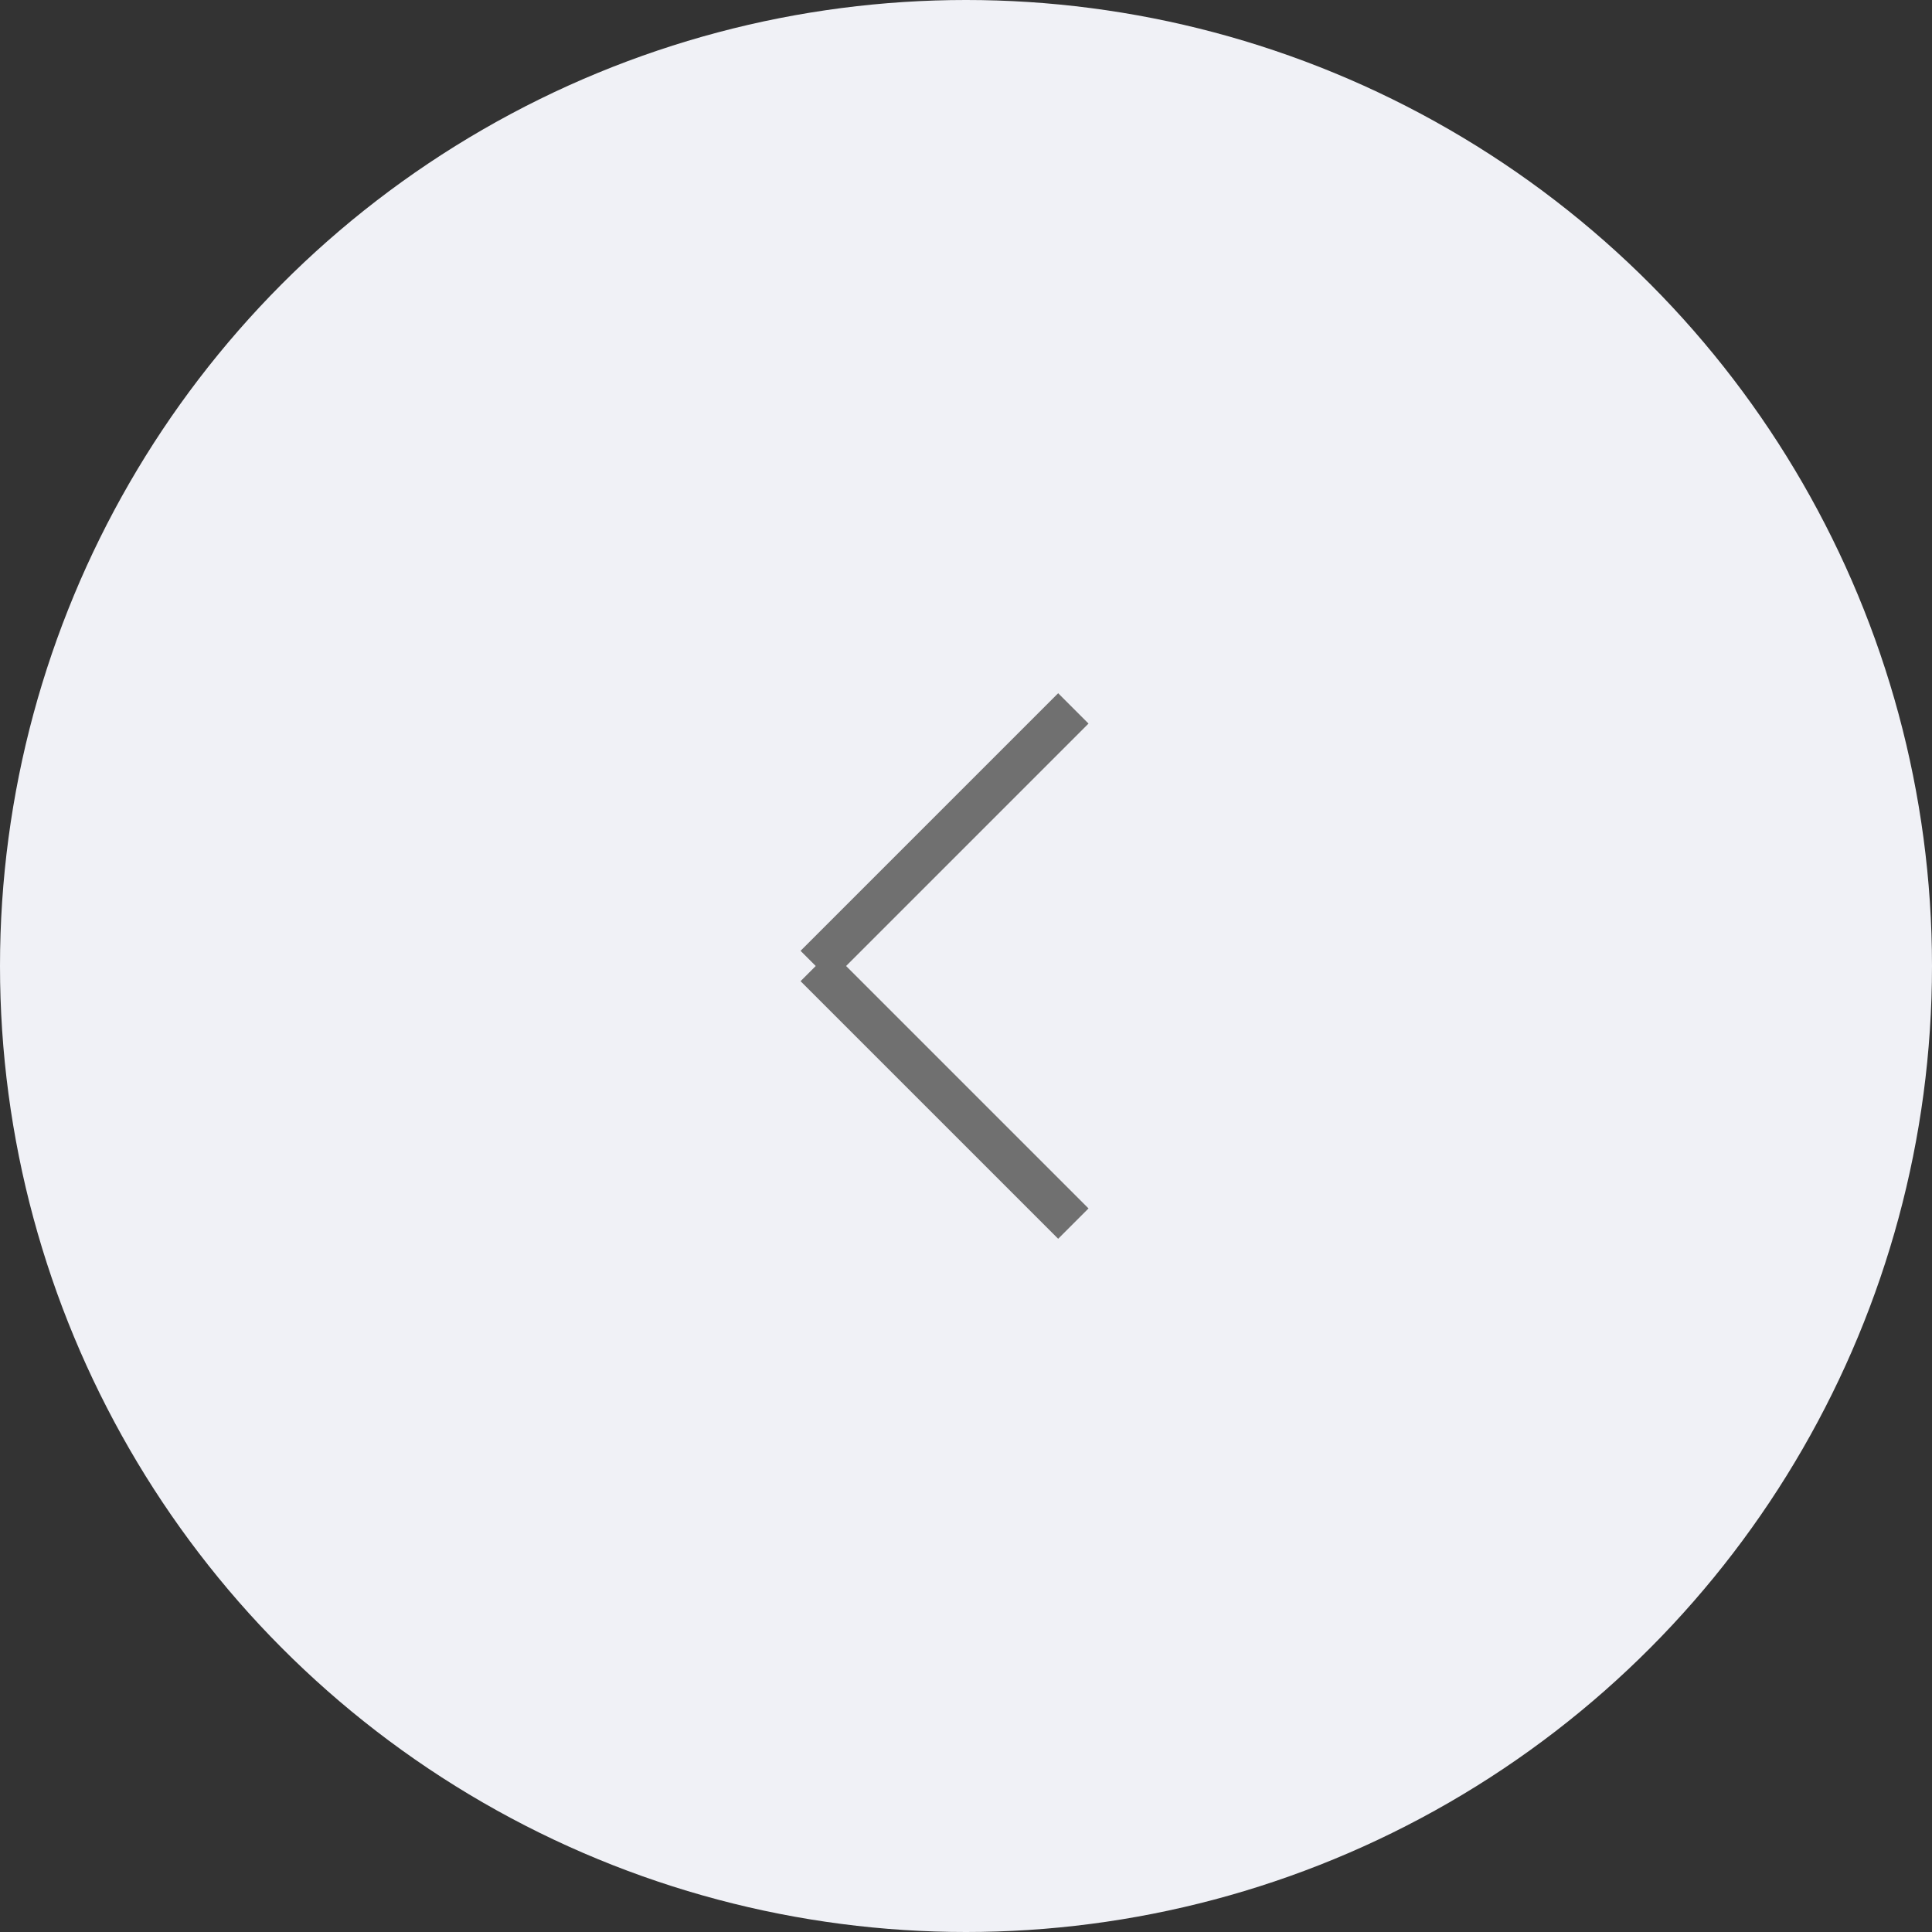 <svg id="left-circled" xmlns="http://www.w3.org/2000/svg" width="45" height="45" viewBox="0 0 45 45">
  <rect x="0" y="0" width="45" height="45" fill="#333333" stroke="none"/>
  <circle id="Ellipse_11" data-name="Ellipse 11" cx="22.5" cy="22.5" r="22.5" fill="#f0f1f6"/>
  <g id="Group_12" data-name="Group 12" transform="translate(19 16.5)">
    <line id="Line_7" data-name="Line 7" x1="6" y2="6" fill="none" stroke="#707070" stroke-width="1"/>
    <line id="Line_8" data-name="Line 8" x1="6" y1="6" transform="translate(0 6)" fill="none" stroke="#707070" stroke-width="1"/>
  </g>
</svg>
